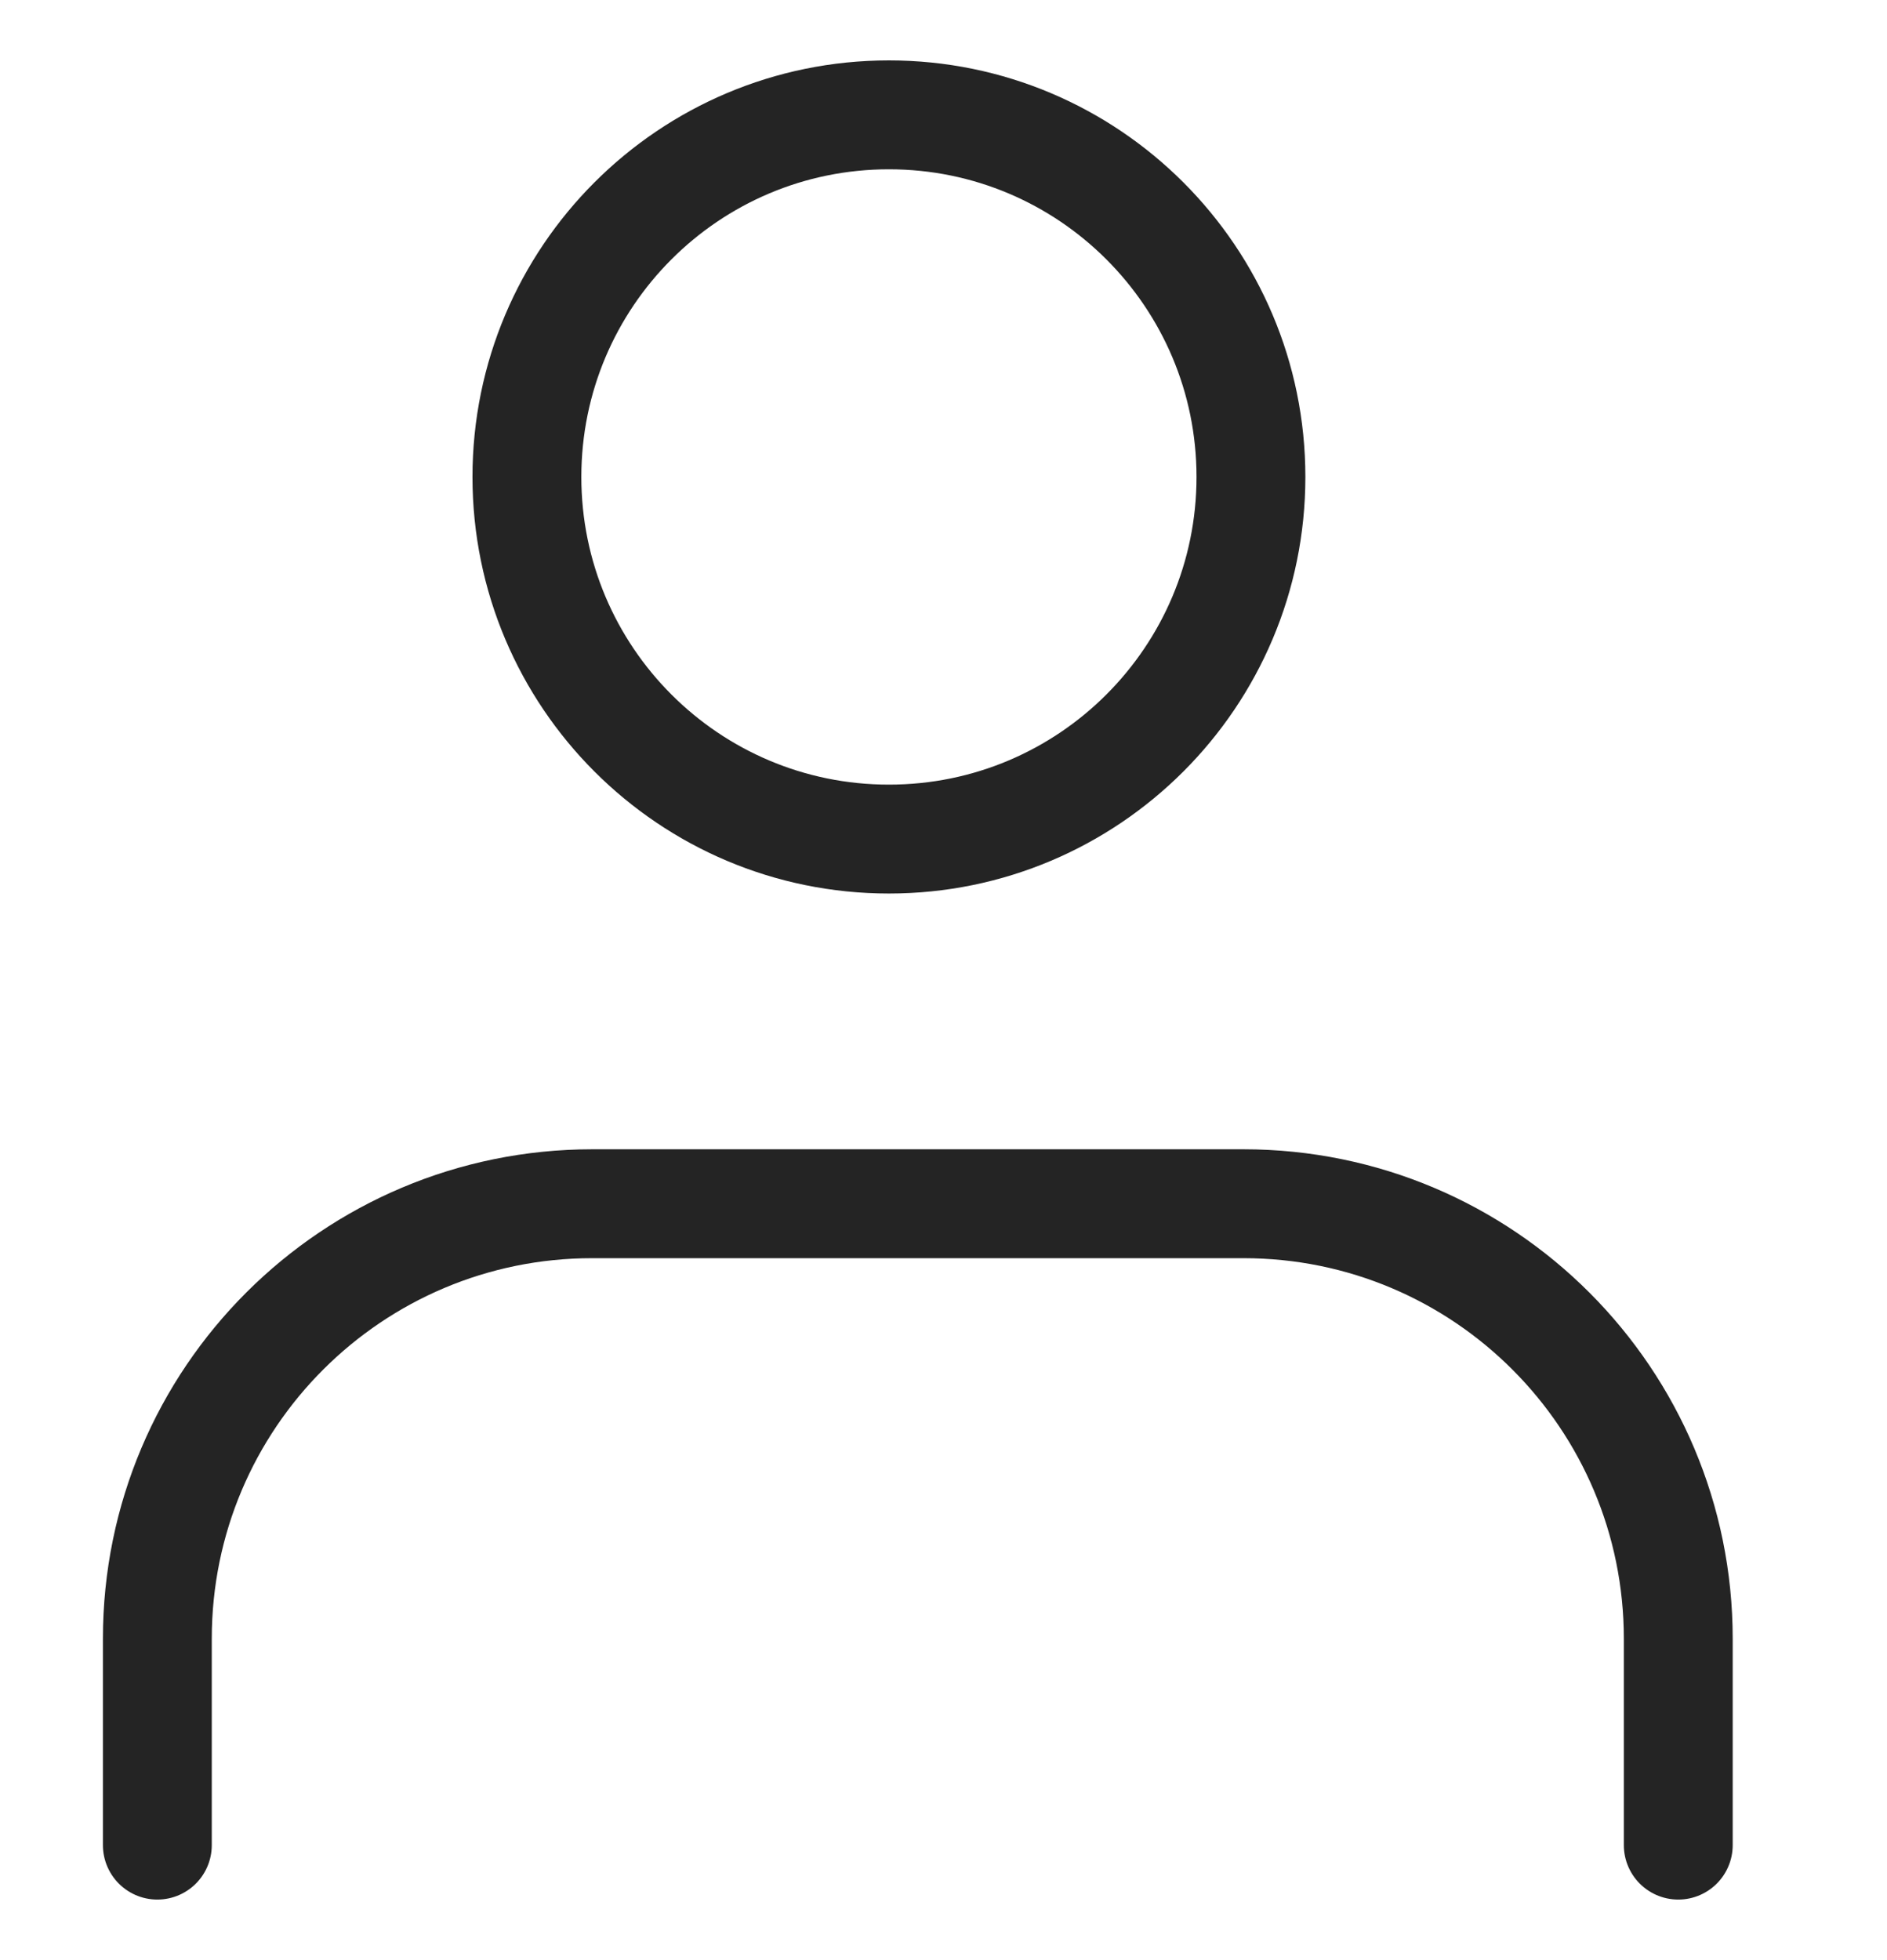<svg width="26" height="27" viewBox="0 0 26 27" fill="none" xmlns="http://www.w3.org/2000/svg">
<path d="M12.248 11.558C15.002 11.558 17.236 9.325 17.236 6.57C17.236 3.815 15.002 1.582 12.248 1.582C9.493 1.582 7.26 3.815 7.26 6.57C7.26 9.325 9.493 11.558 12.248 11.558Z" stroke="#242424" stroke-width="1.5" stroke-linecap="round" stroke-linejoin="round"/>
<path d="M2.168 25.416V22.573C2.168 19.254 4.858 16.581 8.16 16.581H17.132C20.451 16.581 23.124 19.271 23.124 22.573V25.416" stroke="#242424" stroke-width="1.5" stroke-linecap="round" stroke-linejoin="round"/>
</svg>
